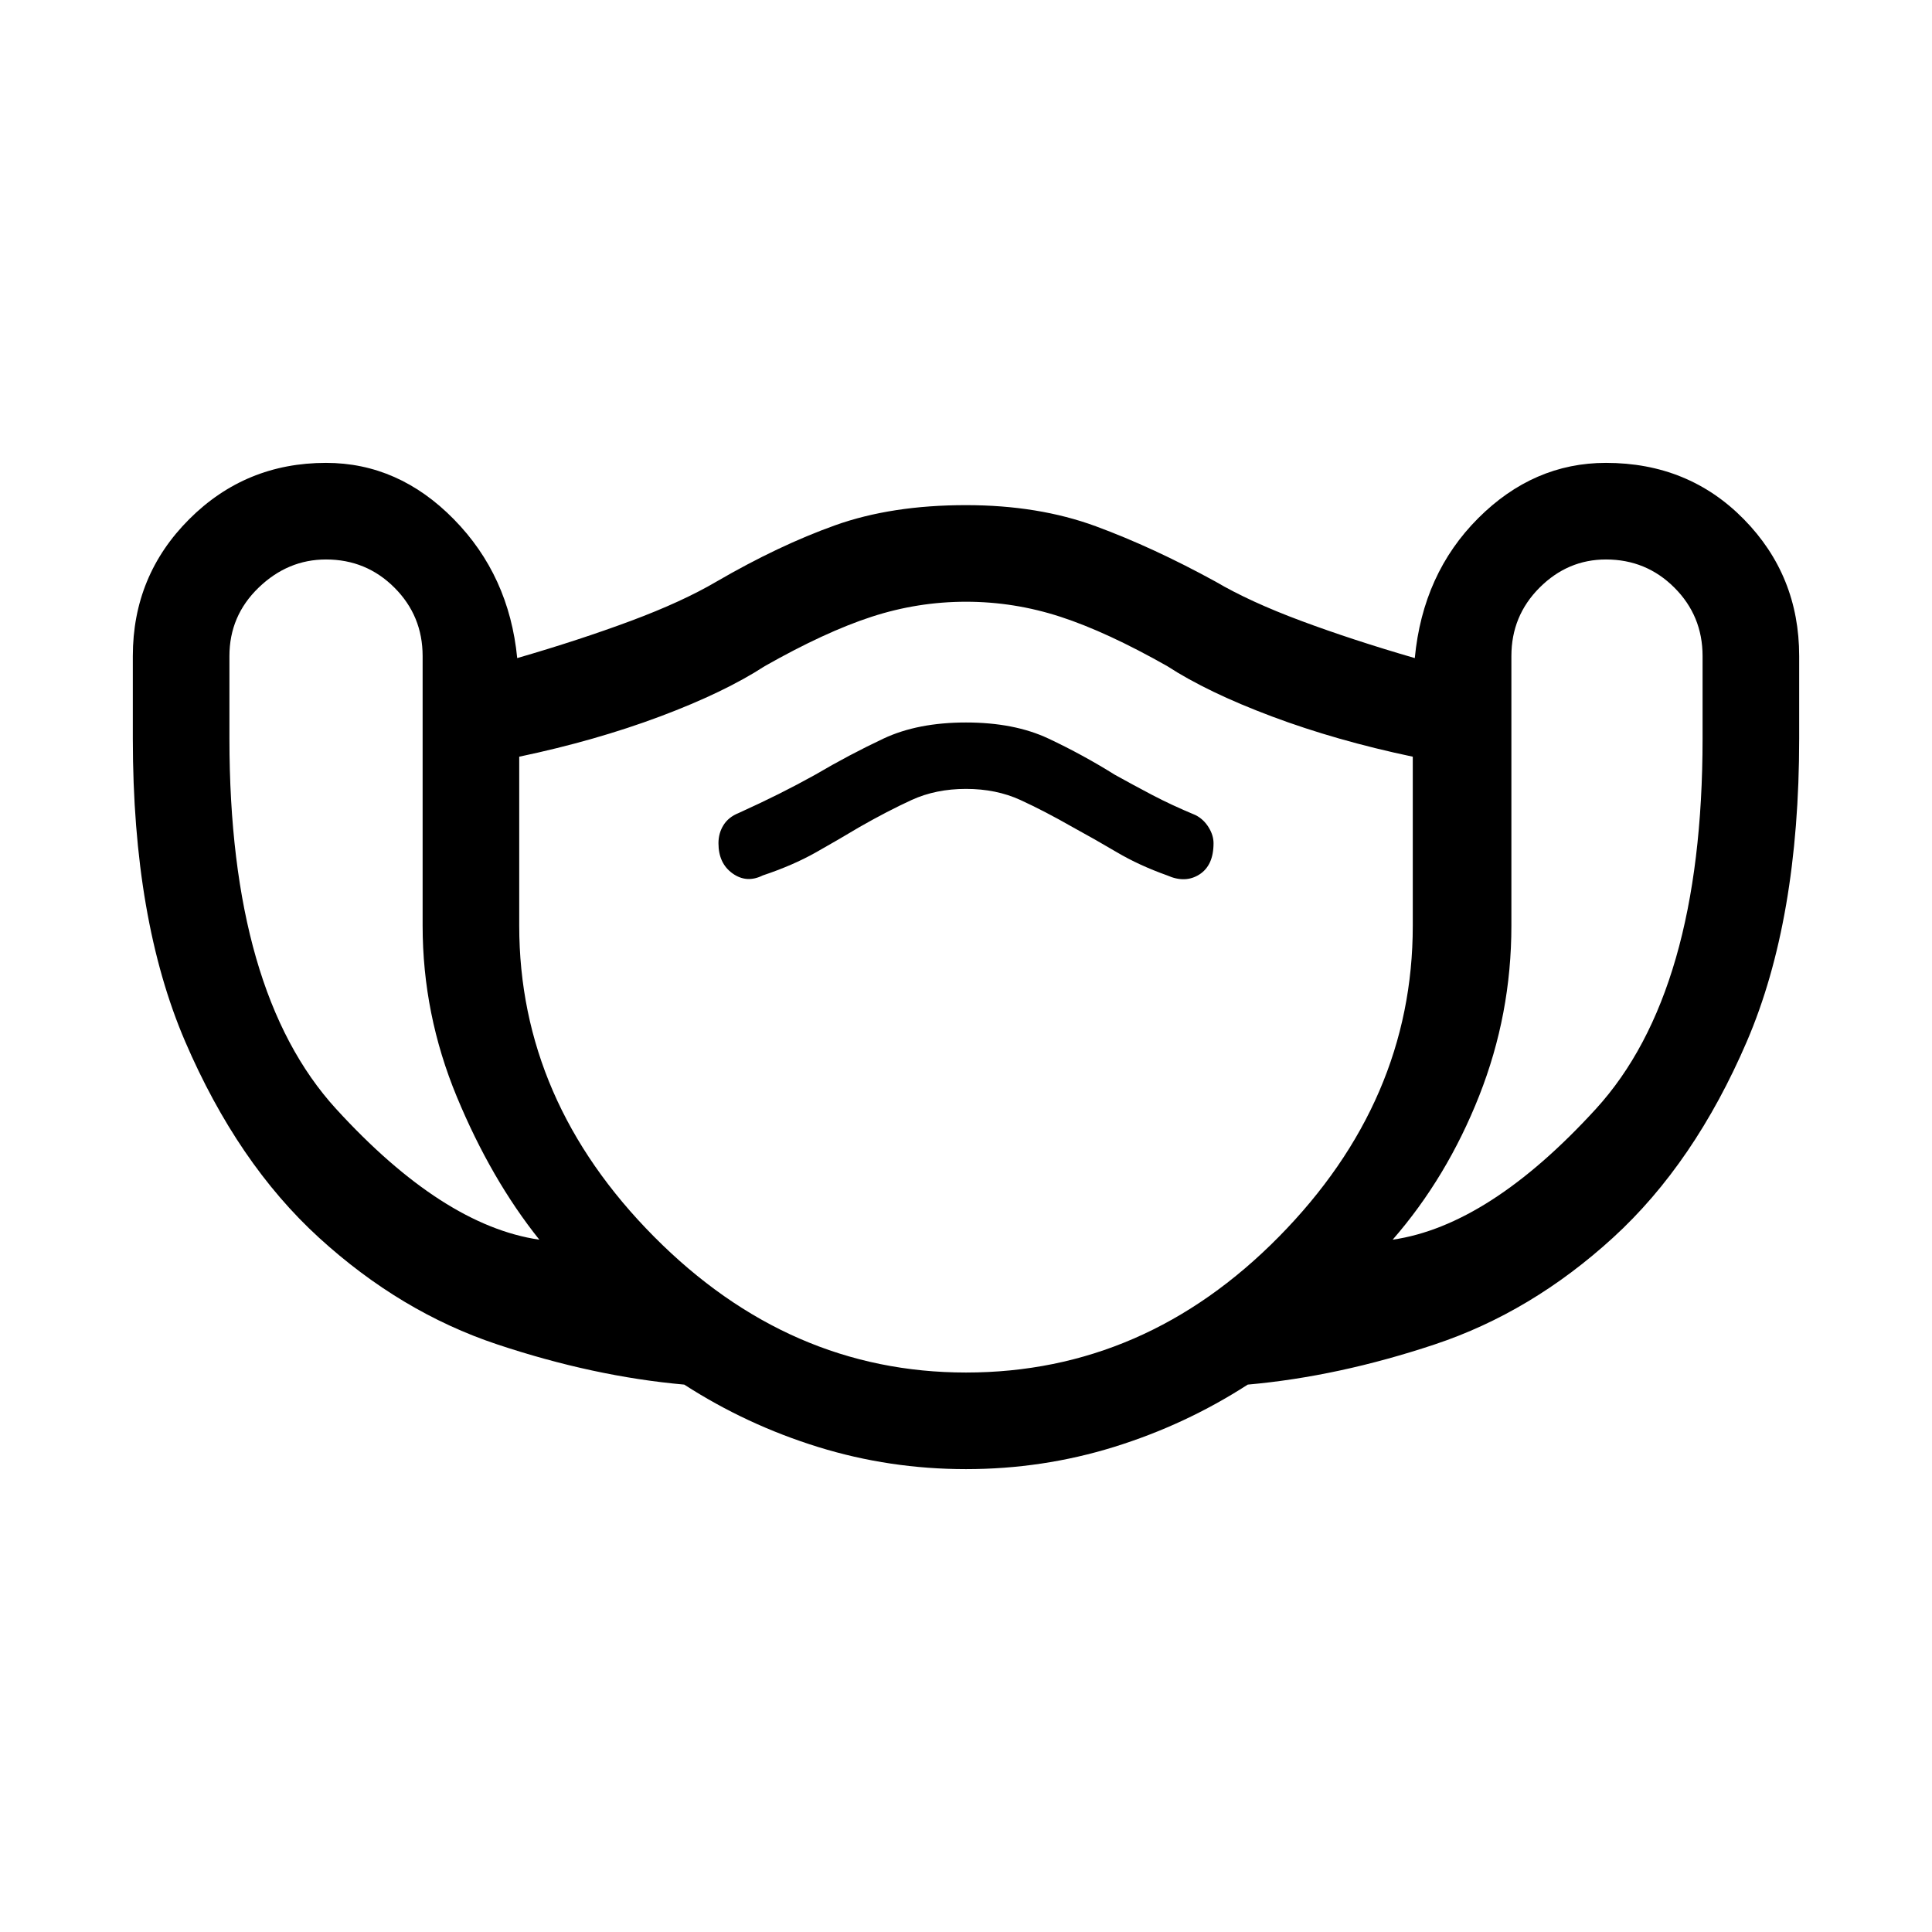 <svg xmlns="http://www.w3.org/2000/svg" height="48" width="48"><path d="M24 36.5Q22.1 36.5 20.325 35.95Q18.55 35.4 17 34.4Q14.75 34.2 12.35 33.4Q9.95 32.6 7.925 30.75Q5.9 28.9 4.6 25.875Q3.3 22.85 3.3 18.35V16.3Q3.3 14.3 4.7 12.9Q6.1 11.5 8.1 11.5Q9.9 11.5 11.275 12.9Q12.65 14.3 12.85 16.35Q14.4 15.9 15.675 15.425Q16.95 14.95 17.8 14.45Q19.35 13.55 20.75 13.05Q22.15 12.55 24 12.55Q25.8 12.55 27.225 13.075Q28.65 13.6 30.2 14.45Q31.05 14.95 32.325 15.425Q33.6 15.9 35.15 16.35Q35.35 14.25 36.725 12.875Q38.1 11.5 39.9 11.5Q41.95 11.5 43.325 12.9Q44.7 14.3 44.7 16.3V18.35Q44.7 22.85 43.4 25.875Q42.1 28.9 40.075 30.75Q38.05 32.6 35.65 33.4Q33.25 34.2 31 34.4Q29.45 35.4 27.675 35.95Q25.9 36.5 24 36.5ZM13.4 30.8Q12.2 29.3 11.35 27.25Q10.5 25.2 10.5 23V16.3Q10.5 15.3 9.8 14.6Q9.1 13.9 8.1 13.9Q7.15 13.9 6.425 14.6Q5.7 15.3 5.7 16.3V18.35Q5.7 24.65 8.35 27.55Q11 30.45 13.4 30.8ZM24 34.1Q28.45 34.1 31.775 30.725Q35.1 27.35 35.1 23V18.8Q33.2 18.4 31.6 17.8Q30 17.2 29 16.55Q27.5 15.7 26.35 15.325Q25.2 14.95 24 14.95Q22.8 14.95 21.65 15.325Q20.5 15.7 19 16.55Q18 17.2 16.4 17.8Q14.8 18.4 12.9 18.8V23Q12.9 27.35 16.25 30.725Q19.6 34.1 24 34.1ZM34.6 30.8Q37 30.45 39.65 27.55Q42.3 24.65 42.3 18.35V16.3Q42.3 15.3 41.6 14.6Q40.9 13.9 39.9 13.9Q38.95 13.9 38.25 14.6Q37.55 15.3 37.55 16.3V23Q37.55 25.2 36.75 27.225Q35.95 29.25 34.6 30.8ZM18.95 21.75Q19.7 21.5 20.275 21.175Q20.85 20.85 21.35 20.55Q22.05 20.15 22.65 19.875Q23.25 19.6 24 19.6Q24.75 19.6 25.35 19.875Q25.95 20.15 26.65 20.55Q27.2 20.85 27.75 21.175Q28.3 21.5 29 21.75Q29.45 21.95 29.8 21.725Q30.15 21.5 30.15 20.95Q30.15 20.75 30.025 20.55Q29.9 20.35 29.7 20.25Q29.1 20 28.625 19.75Q28.15 19.5 27.7 19.25Q26.9 18.75 26.05 18.35Q25.2 17.95 24 17.95Q22.8 17.95 21.95 18.35Q21.1 18.75 20.25 19.25Q19.8 19.5 19.35 19.725Q18.9 19.95 18.35 20.2Q18.1 20.3 17.975 20.5Q17.85 20.7 17.85 20.95Q17.85 21.45 18.2 21.7Q18.55 21.95 18.95 21.75ZM24 24.5Q24 24.5 24 24.5Q24 24.5 24 24.5Q24 24.5 24 24.5Q24 24.5 24 24.5Q24 24.5 24 24.5Q24 24.5 24 24.5Q24 24.5 24 24.5Q24 24.5 24 24.5Q24 24.5 24 24.5Q24 24.5 24 24.5Q24 24.5 24 24.5Q24 24.5 24 24.5Z"/></svg>